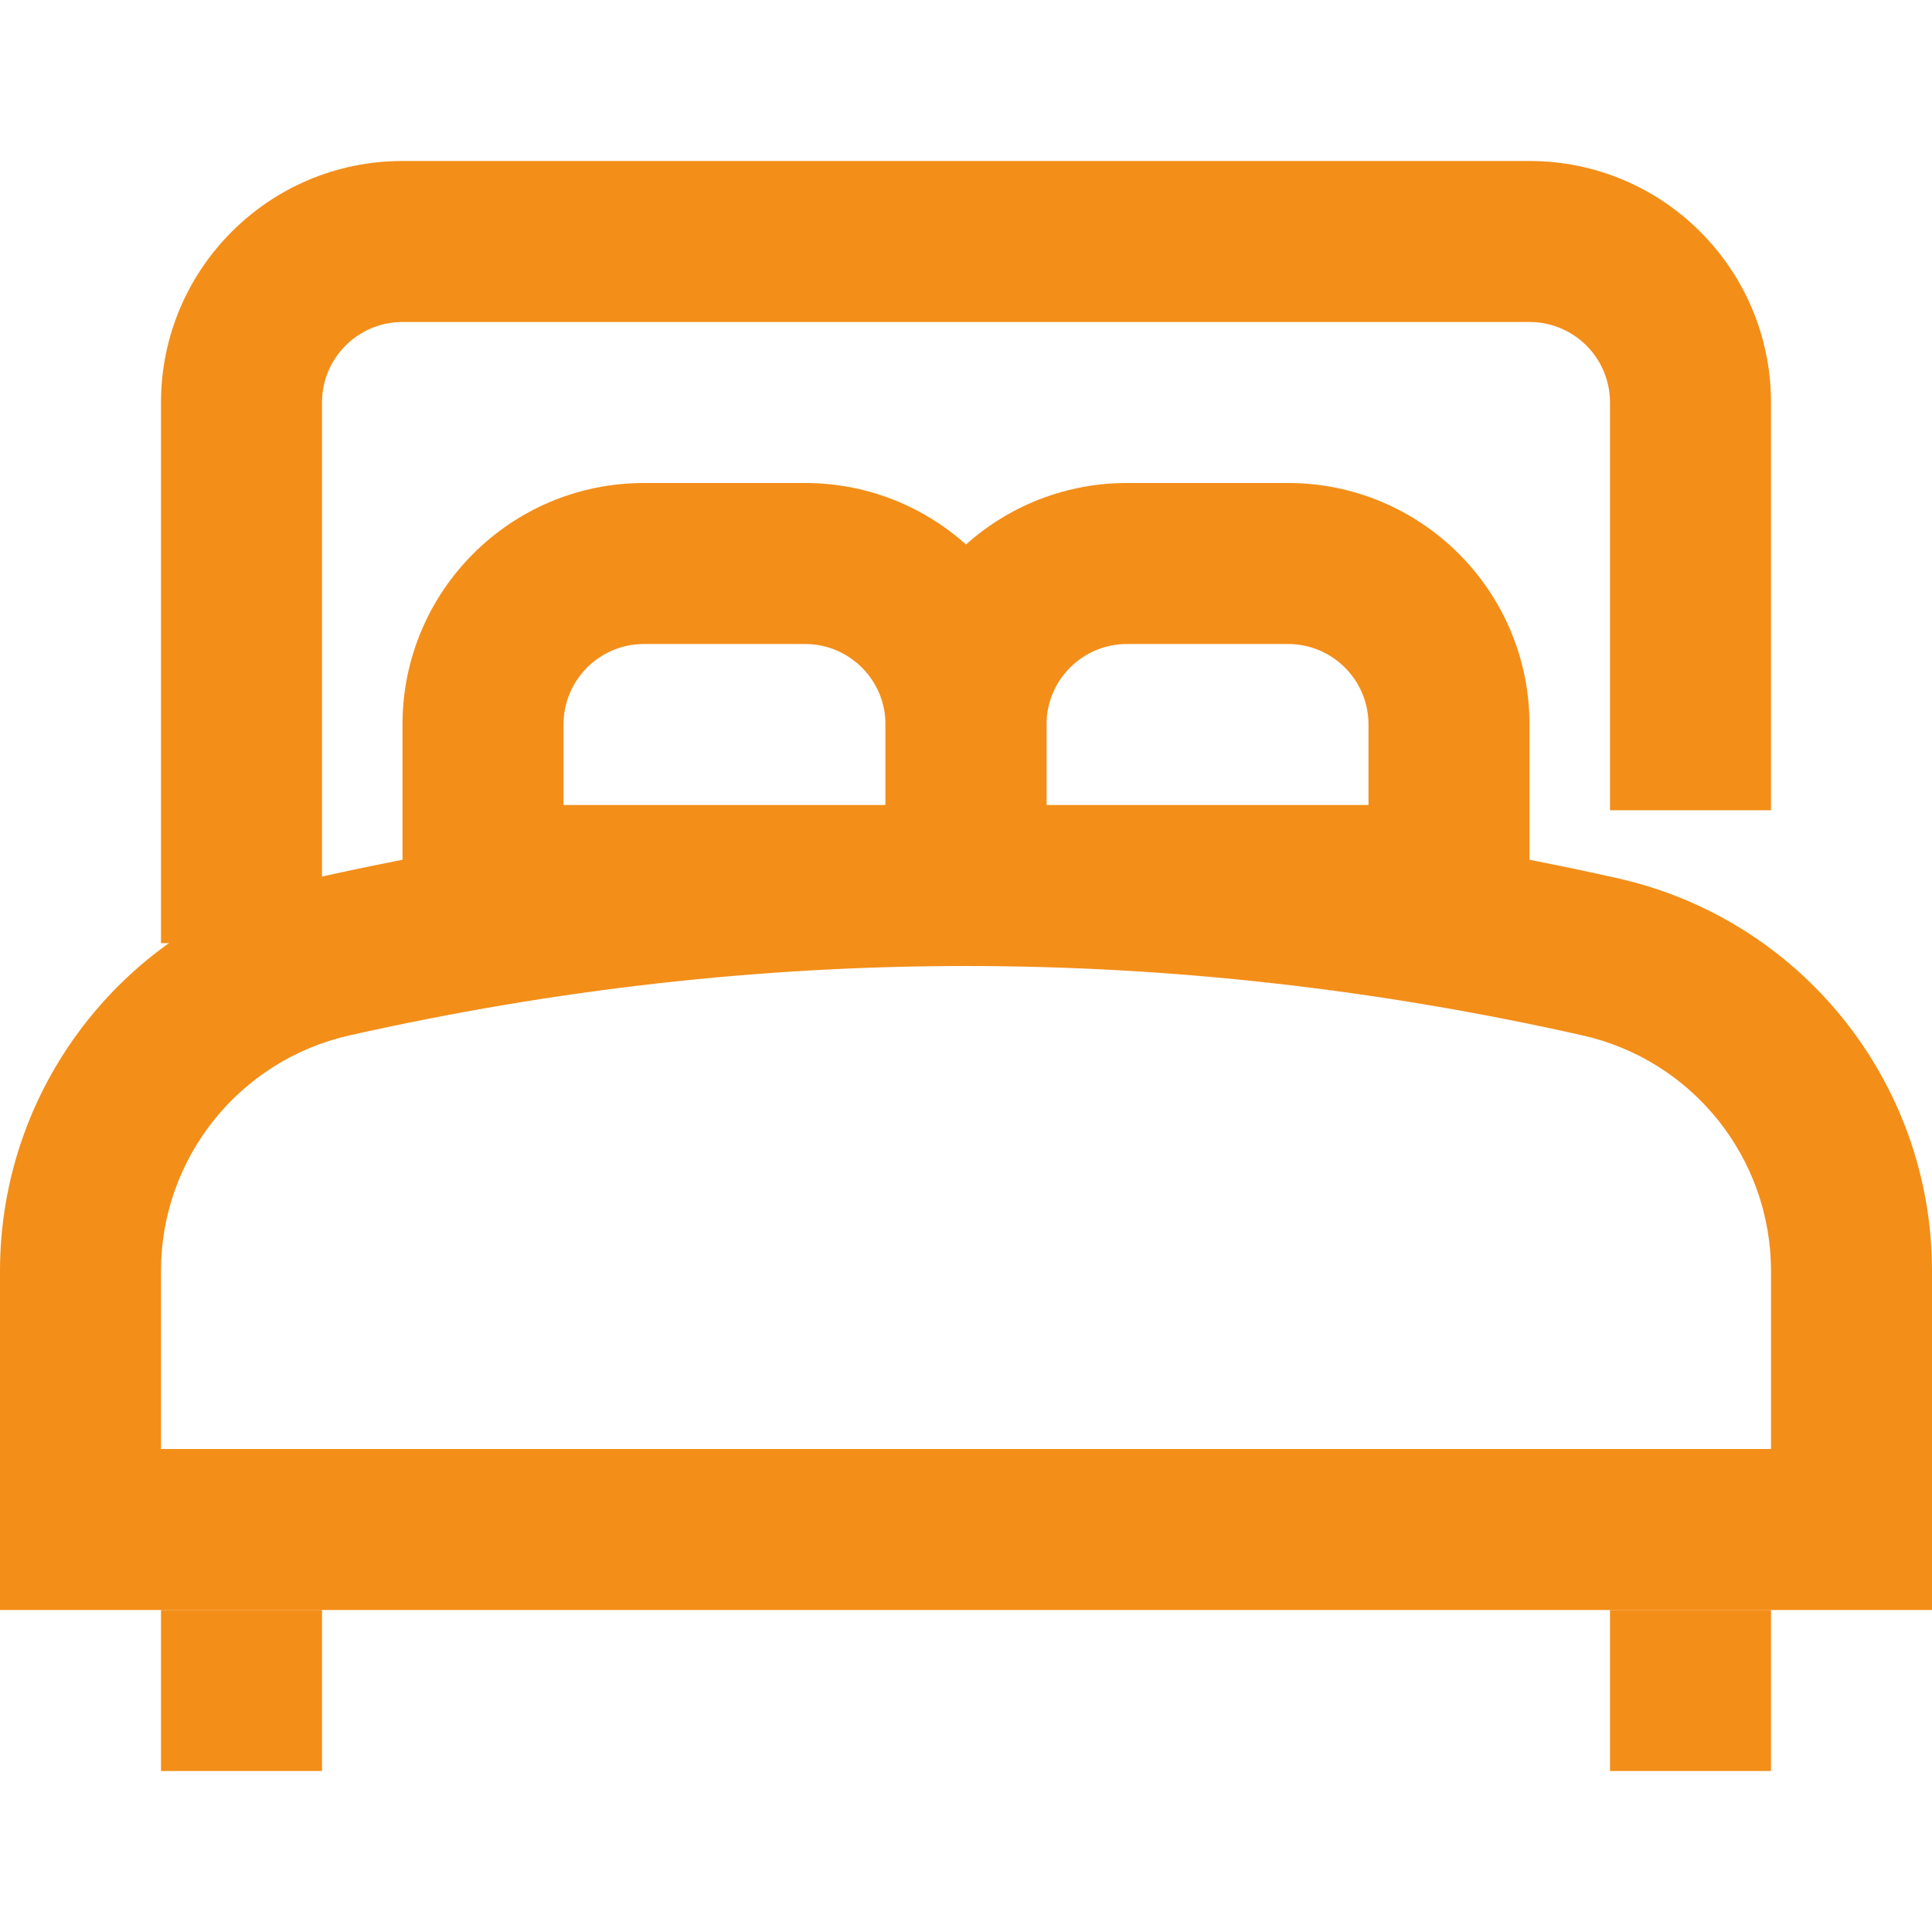 <?xml version="1.0" encoding="UTF-8"?>
<svg width="1200pt" height="1200pt" version="1.1" viewBox="0 0 1200 1200" xmlns="http://www.w3.org/2000/svg">
 <g fill="#f38e19">
  <path d="m100 900h1e3v-110.56c0-70.16-48.633-130.95-117.08-146.34-127.8-28.746-255.39-43.094-382.92-43.094s-255.12 14.348-382.92 43.094c-68.449 15.395-117.08 76.184-117.08 146.34zm95.141-354.47c134.95-30.355 269.91-45.531 404.86-45.531s269.91 15.176 404.86 45.531c114.09 25.66 195.14 126.97 195.14 243.91v210.56h-1200v-210.56c0-116.93 81.055-218.25 195.14-243.91z"/>
  <path d="m550 500v-50c0-27.613-22.387-50-50-50h-100c-27.613 0-50 22.387-50 50v50zm-150-200h100c82.844 0 150 67.156 150 150v150h-400v-150c0-82.844 67.156-150 150-150z"/>
  <path d="m850 500v-50c0-27.613-22.387-50-50-50h-100c-27.613 0-50 22.387-50 50v50zm-150-200h100c82.844 0 150 67.156 150 150v150h-400v-150c0-82.844 67.156-150 150-150z"/>
  <path d="m100 1e3h100v100h-100z"/>
  <path d="m1e3 1e3h100v100h-100z"/>
  <path d="m200 585.83v-335.83c0-27.613 22.387-50 50-50h700c27.613 0 50 22.387 50 50v253.25h100v-253.25c0-82.844-67.156-150-150-150h-700c-82.844 0-150 67.156-150 150v335.83z"/>
 </g>
</svg>
